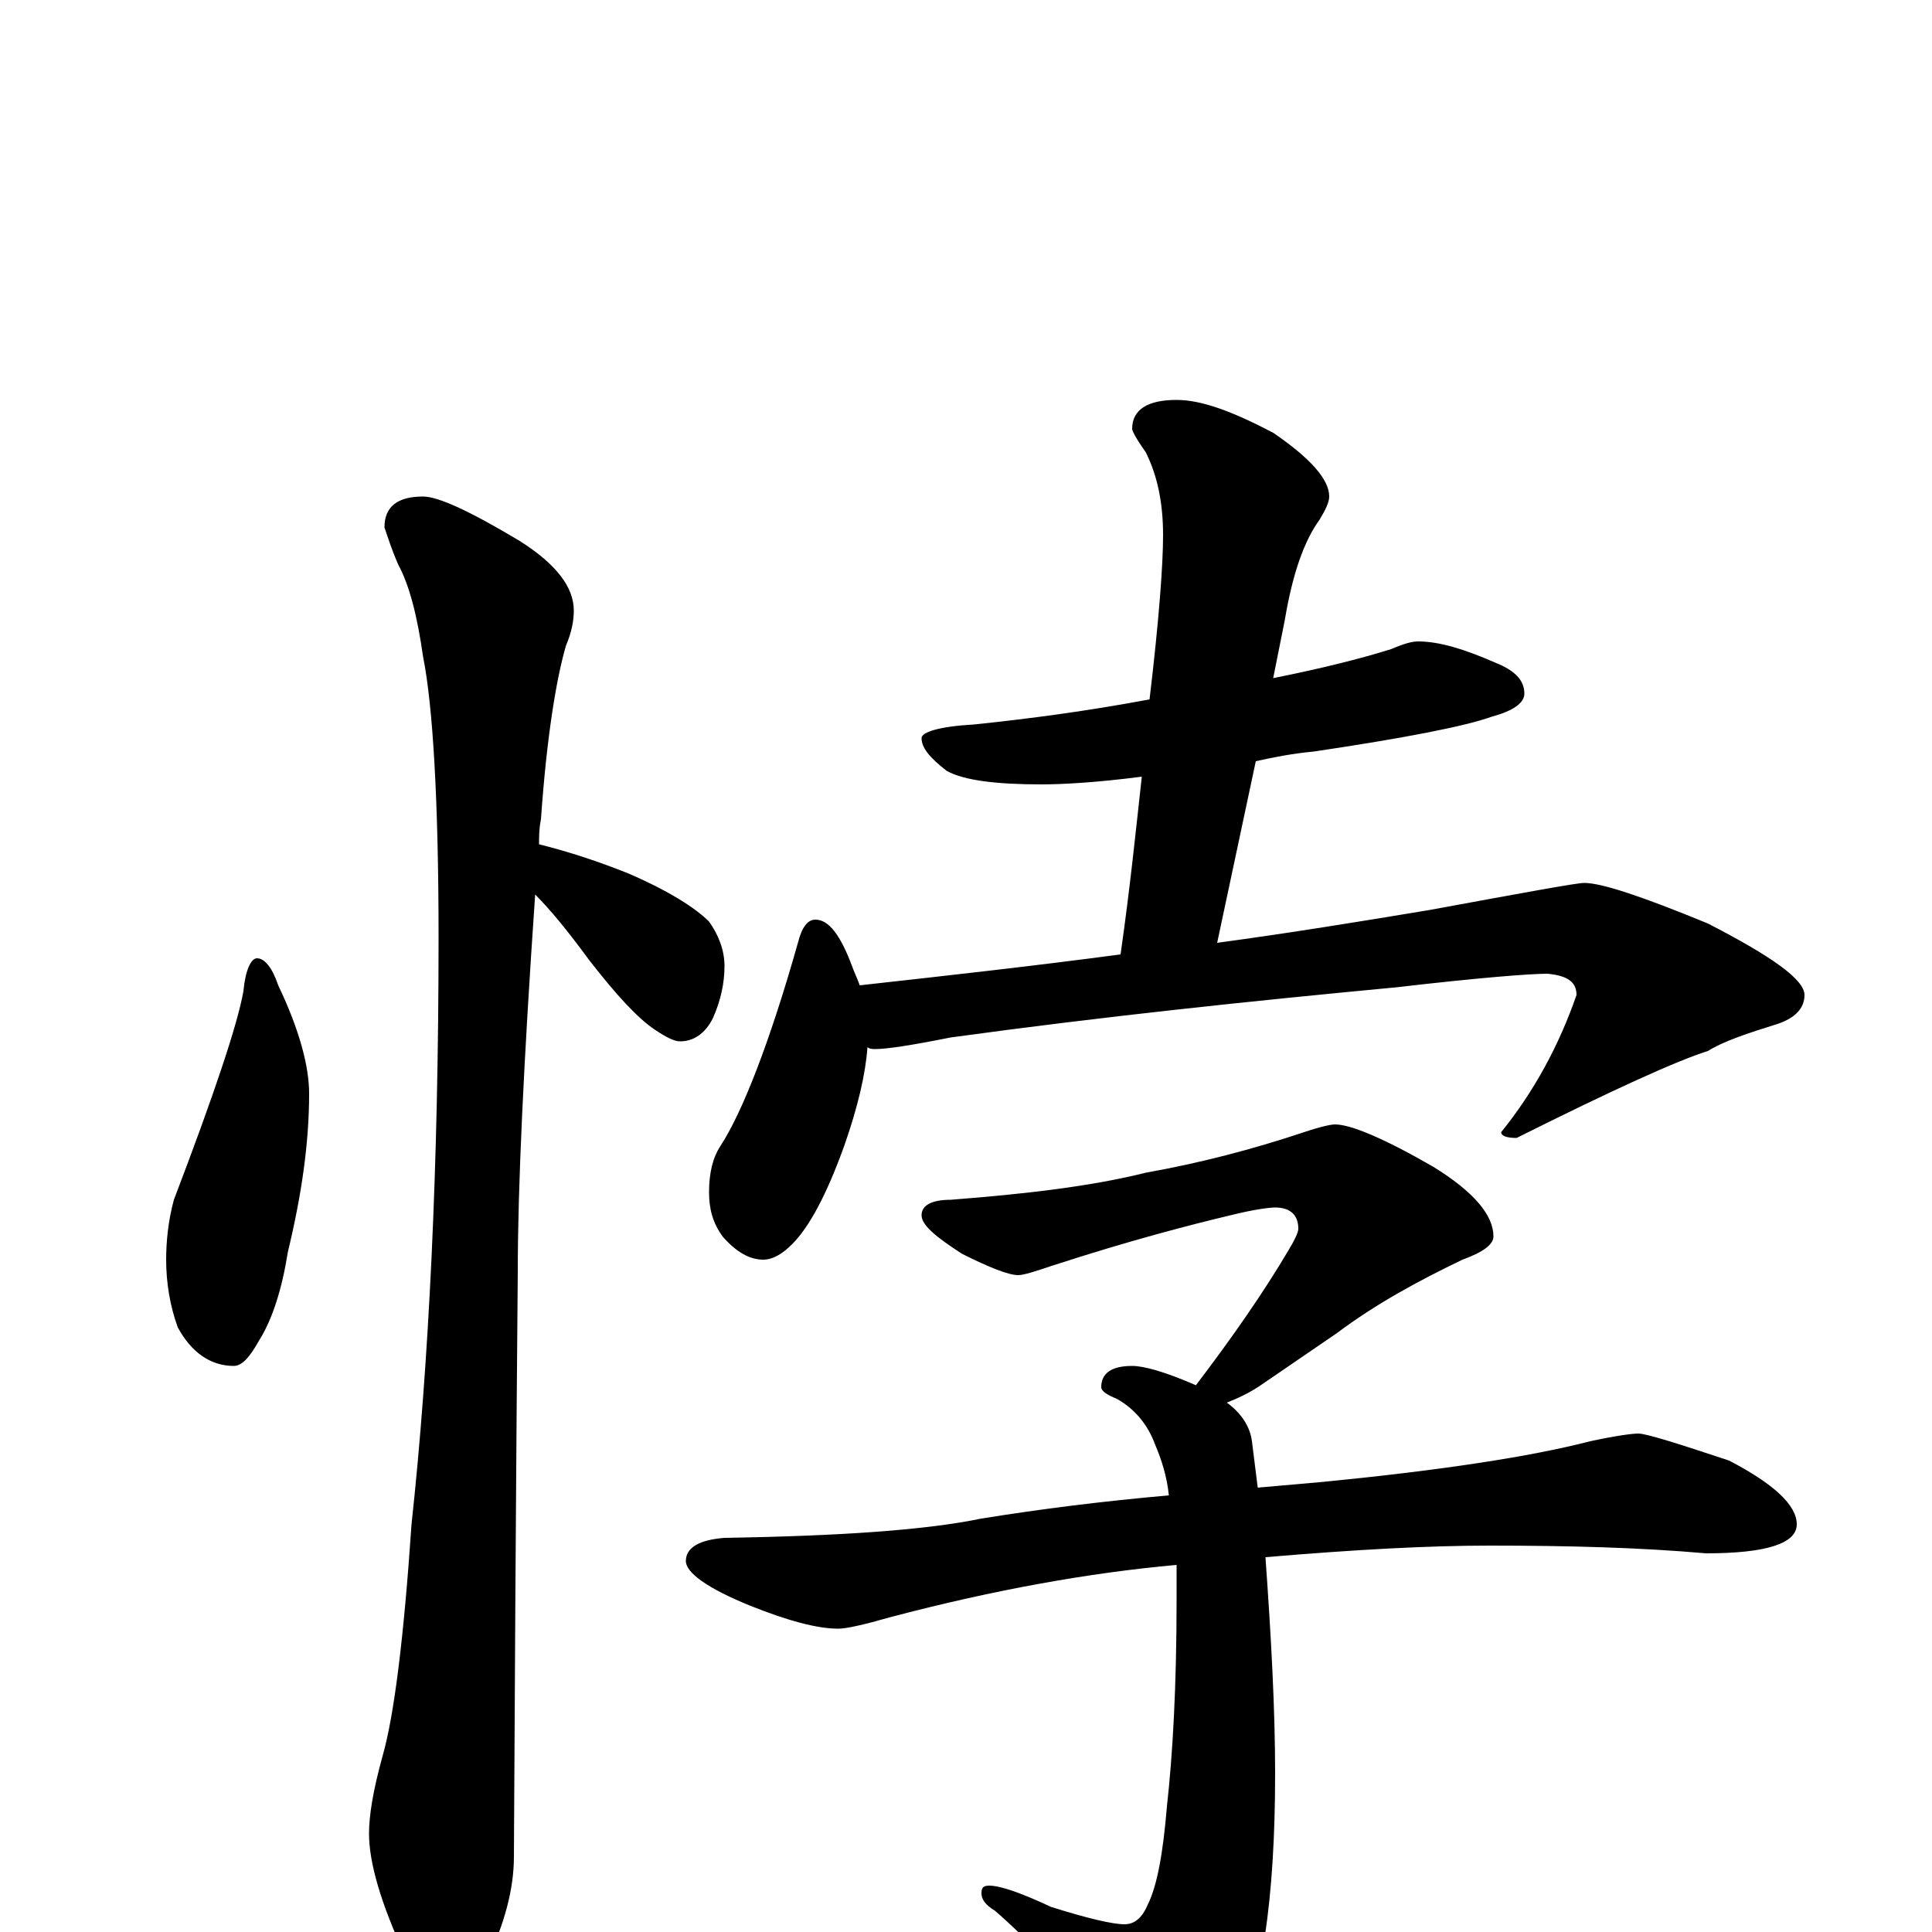 <?xml version="1.0" encoding="utf-8" ?>
<!DOCTYPE svg PUBLIC "-//W3C//DTD SVG 1.1//EN" "http://www.w3.org/Graphics/SVG/1.1/DTD/svg11.dtd">
<svg version="1.1" id="Layer_1" xmlns="http://www.w3.org/2000/svg" xmlns:xlink="http://www.w3.org/1999/xlink" x="0px" y="145px" width="1000px" height="1000px" viewBox="0 0 1000 1000" enable-background="new 0 0 1000 1000" xml:space="preserve">
<g id="Layer_1">
<path id="glyph" transform="matrix(1 0 0 -1 0 1000)" d="M133,504C137,504 141,499 144,490C155,467 160,448 160,434C160,408 156,381 149,352C146,333 141,317 134,306C129,297 125,293 121,293C109,293 99,300 92,313C88,324 86,336 86,348C86,357 87,368 90,379C111,434 123,470 126,487C127,498 130,504 133,504M219,743C227,743 244,735 269,720C288,708 297,696 297,684C297,679 296,673 293,666C288,649 283,619 280,576C279,571 279,567 279,563C295,559 310,554 325,548C346,539 360,530 367,523C372,516 375,508 375,500C375,491 373,482 369,473C365,465 359,461 352,461C349,461 345,463 339,467C330,473 319,485 305,503C294,518 285,529 277,537C271,450 268,385 268,342C268,340 267,239 266,39C266,22 261,4 252,-15C245,-31 238,-39 230,-39C226,-39 219,-30 210,-13C197,15 191,36 191,51C191,60 193,73 198,91C204,112 209,152 213,211C222,294 227,396 227,515C227,586 224,635 219,660C216,681 212,697 206,708C203,715 201,721 199,727C199,738 206,743 219,743M734,668C745,668 758,664 774,657C784,653 789,648 789,641C789,636 783,632 772,629C758,624 727,618 680,611C669,610 659,608 650,606l-20,-94C667,517 704,523 740,529C789,538 816,543 820,543C829,543 850,536 884,522C917,505 934,493 934,485C934,478 929,473 920,470C904,465 892,461 884,456C868,451 835,436 785,411C780,411 777,412 777,414C794,435 807,459 816,485C816,492 811,495 801,496C792,496 766,494 723,489C649,482 572,474 492,463C472,459 459,457 453,457C452,457 450,457 449,458C448,444 444,427 437,407C428,382 419,365 410,356C405,351 400,348 395,348C388,348 381,352 374,360C369,367 367,374 367,383C367,393 369,401 373,407C384,424 398,459 413,512C415,520 418,524 422,524C429,524 435,516 441,500C442,497 444,493 445,490C490,495 535,500 580,506C585,541 588,571 591,598C568,595 550,594 539,594C516,594 499,596 490,601C481,608 477,613 477,618C477,621 486,624 504,625C533,628 563,632 595,638C600,680 602,708 602,723C602,740 599,754 593,766C588,773 586,777 586,778C586,788 594,793 609,793C622,793 638,787 659,776C678,763 688,752 688,743C688,740 686,736 683,731C675,720 669,703 665,679l-6,-30C684,654 704,659 720,664C727,667 731,668 734,668M691,418C699,418 716,411 742,396C763,383 773,371 773,360C773,356 768,352 757,348C734,337 712,325 692,310l-38,-26C647,279 640,276 635,274C642,269 647,262 648,254C649,246 650,238 651,230C662,231 674,232 685,233C746,239 792,246 823,254C837,257 845,258 848,258C852,258 868,253 895,244C918,232 930,221 930,211C930,201 914,196 883,196C849,199 812,200 771,200C740,200 702,198 655,194C658,152 660,115 660,82C660,17 653,-30 639,-57C627,-76 616,-86 605,-86C600,-86 595,-82 589,-73C562,-36 537,-8 515,11C510,14 508,17 508,20C508,23 509,24 512,24C518,24 529,20 544,13C563,7 576,4 582,4C587,4 591,7 594,14C599,24 602,41 604,65C607,92 609,127 609,172C609,179 609,185 609,190C564,186 514,177 461,163C447,159 438,157 434,157C423,157 408,161 388,169C366,178 355,186 355,192C355,199 362,203 375,204C435,205 479,208 508,214C539,219 571,223 605,226C604,236 601,245 598,252C594,263 587,271 578,276C573,278 570,280 570,282C570,289 575,293 586,293C592,293 603,290 619,283C638,308 654,331 667,353C670,358 672,362 672,364C672,371 668,375 660,375C657,375 649,374 637,371C616,366 585,358 545,345C536,342 530,340 527,340C522,340 512,344 498,351C484,360 477,366 477,371C477,376 482,379 492,379C531,382 565,386 593,393C621,398 648,405 675,414C684,417 689,418 691,418z"/>
</g>
</svg>
